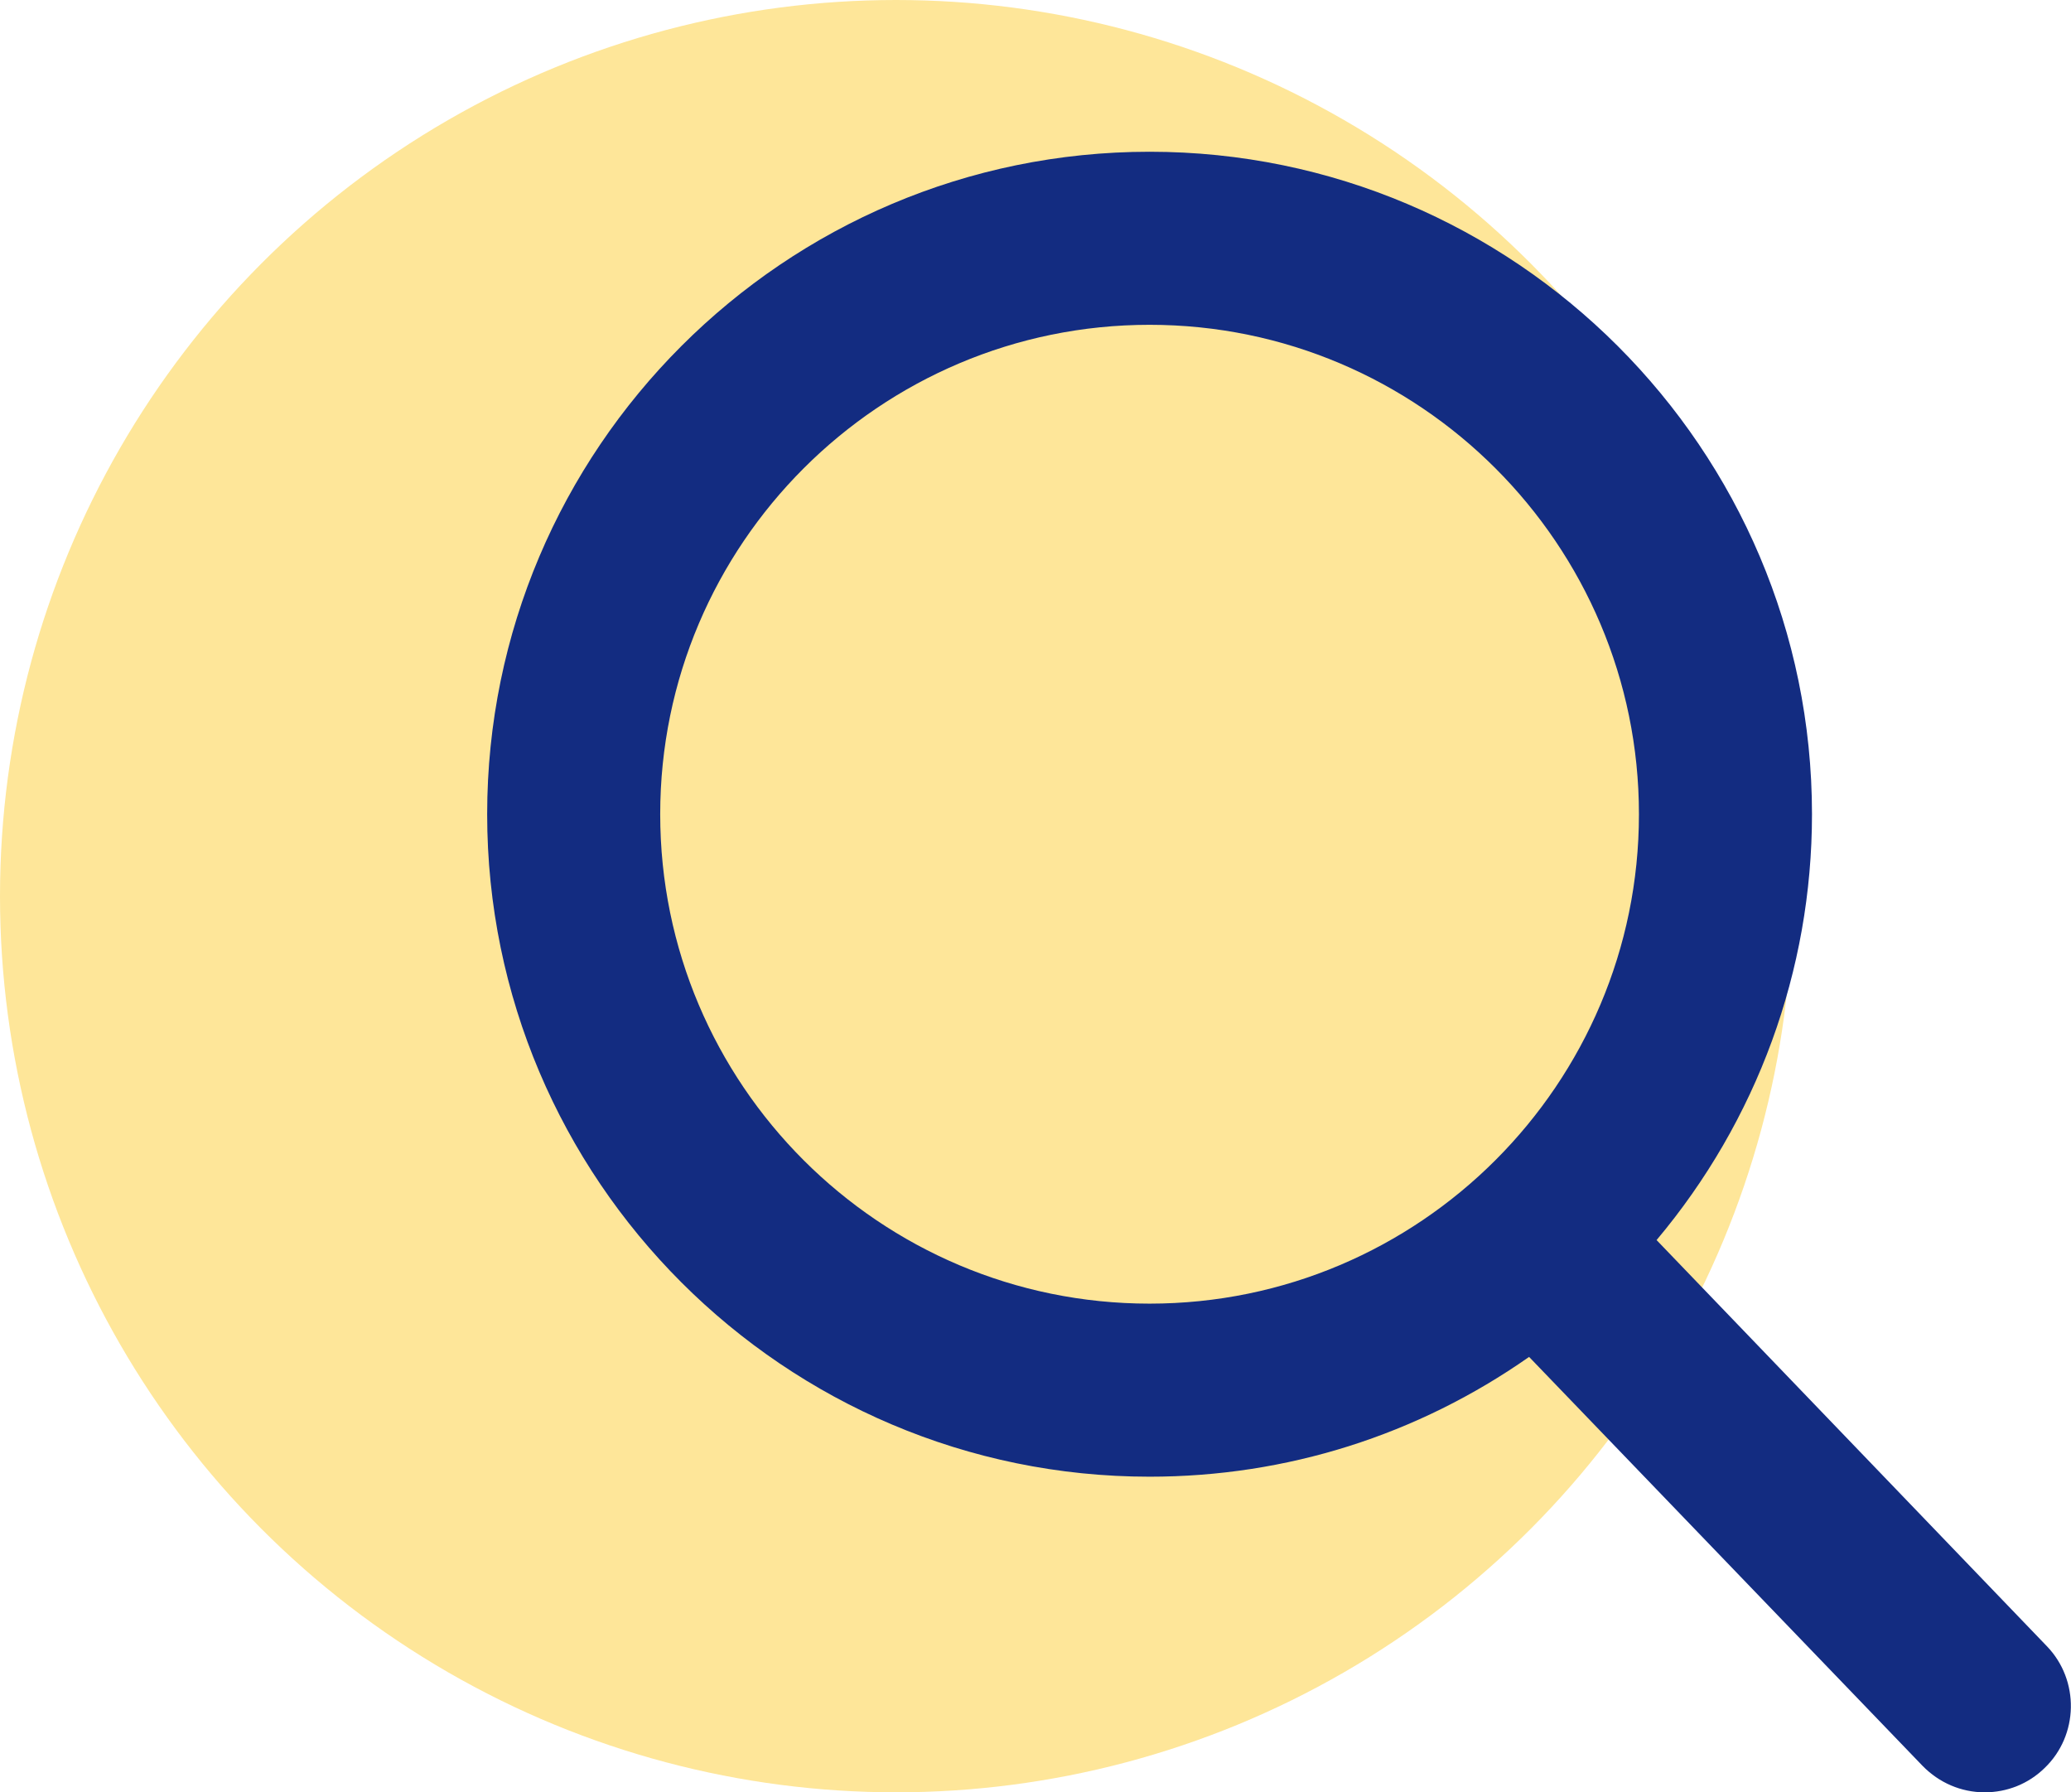 <?xml version="1.0" encoding="utf-8"?>
<!-- Generator: Adobe Illustrator 19.0.0, SVG Export Plug-In . SVG Version: 6.00 Build 0)  -->
<svg version="1.1" id="Capa_1" xmlns="http://www.w3.org/2000/svg" xmlns:xlink="http://www.w3.org/1999/xlink" x="0px" y="0px"
	 viewBox="351 -388.8 563.7 487.8" enable-background="new 351 -388.8 563.7 487.8" xml:space="preserve">
<circle fill="#FEE699" cx="594.9" cy="-144.9" r="243.9"/>
<path fill="#132C81" d="M908.1,59.2L801.9-51.3c27.3-32.5,42.3-73.3,42.3-115.9c0-99.4-80.9-180.3-180.3-180.3
	s-180.3,80.9-180.3,180.3S564.5,13.1,663.9,13.1c37.3,0,72.9-11.3,103.3-32.6L874.3,91.8c4.5,4.6,10.5,7.2,16.9,7.2
	c6.1,0,11.9-2.3,16.3-6.6C916.8,83.5,917.1,68.5,908.1,59.2z M663.9-300.4c73.5,0,133.2,59.8,133.2,133.2S737.4-34,663.9-34
	S530.7-93.7,530.7-167.2S590.5-300.4,663.9-300.4z"/>
</svg>
